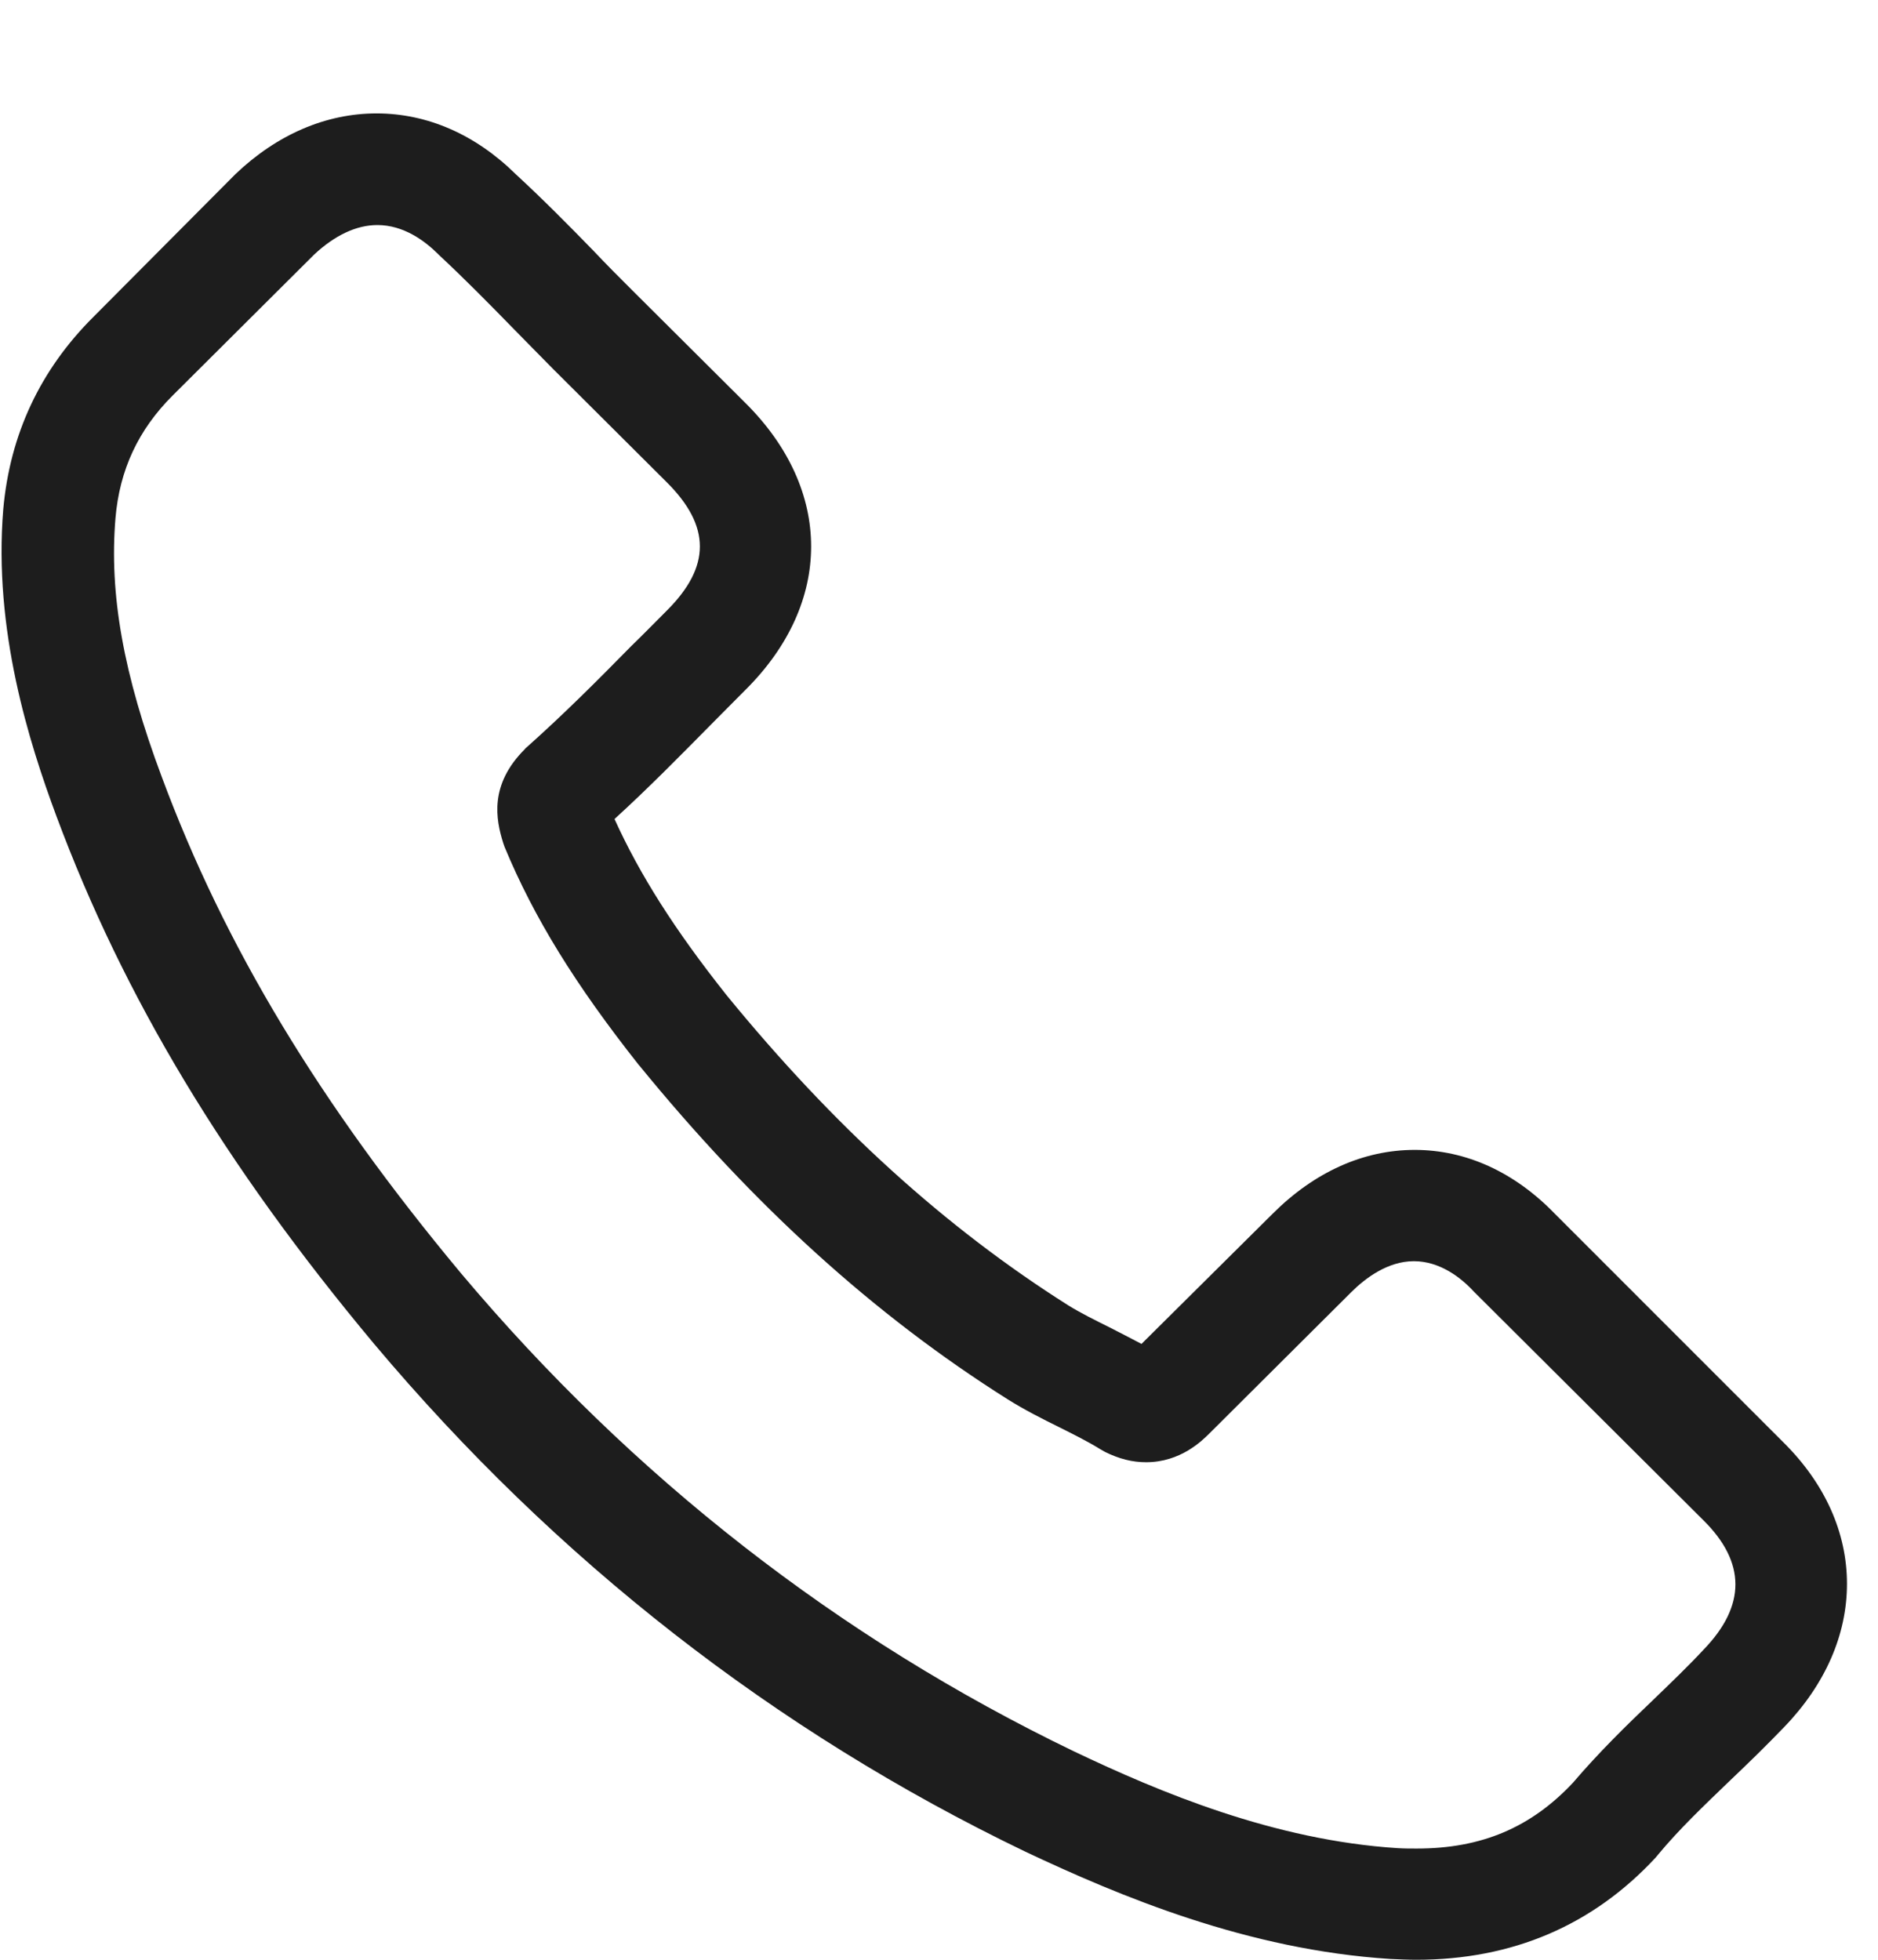 <svg width="23" height="24" viewBox="0 0 23 24" fill="none" xmlns="http://www.w3.org/2000/svg">
<g clip-path="url(#clip0)">
<path d="M19.045 14.867C18.552 14.356 17.957 14.082 17.326 14.082C16.7 14.082 16.1 14.351 15.587 14.863L13.98 16.458C13.848 16.387 13.715 16.321 13.588 16.255C13.405 16.164 13.232 16.078 13.085 15.987C11.579 15.035 10.211 13.794 8.899 12.188C8.264 11.388 7.836 10.714 7.526 10.03C7.943 9.65 8.33 9.255 8.706 8.875C8.848 8.733 8.991 8.586 9.133 8.445C10.201 7.381 10.201 6.003 9.133 4.939L7.745 3.557C7.587 3.4 7.425 3.237 7.272 3.075C6.967 2.761 6.646 2.437 6.316 2.133C5.823 1.647 5.233 1.389 4.612 1.389C3.992 1.389 3.392 1.647 2.883 2.133C2.878 2.138 2.878 2.138 2.873 2.143L1.144 3.881C0.493 4.529 0.122 5.319 0.04 6.236C-0.082 7.715 0.356 9.093 0.691 9.995C1.515 12.208 2.746 14.26 4.582 16.458C6.809 19.107 9.489 21.199 12.551 22.673C13.72 23.225 15.282 23.879 17.026 23.99C17.133 23.995 17.245 24 17.346 24C18.521 24 19.508 23.58 20.281 22.744C20.286 22.734 20.296 22.729 20.301 22.719C20.565 22.4 20.87 22.111 21.191 21.802C21.41 21.594 21.633 21.377 21.852 21.149C22.355 20.627 22.62 20.019 22.62 19.396C22.62 18.768 22.35 18.165 21.837 17.659L19.045 14.867ZM20.865 20.201C20.86 20.201 20.86 20.206 20.865 20.201C20.667 20.414 20.464 20.607 20.245 20.819C19.915 21.133 19.579 21.463 19.264 21.832C18.75 22.38 18.145 22.638 17.351 22.638C17.275 22.638 17.194 22.638 17.117 22.633C15.607 22.537 14.204 21.949 13.151 21.447C10.272 20.059 7.745 18.089 5.645 15.592C3.91 13.51 2.751 11.585 1.983 9.519C1.51 8.257 1.337 7.275 1.414 6.348C1.464 5.755 1.693 5.264 2.115 4.843L3.849 3.116C4.099 2.883 4.363 2.756 4.622 2.756C4.943 2.756 5.202 2.949 5.365 3.111C5.37 3.116 5.375 3.121 5.38 3.126C5.69 3.415 5.985 3.714 6.296 4.033C6.453 4.195 6.616 4.357 6.779 4.524L8.167 5.907C8.706 6.444 8.706 6.94 8.167 7.477C8.02 7.624 7.877 7.771 7.73 7.913C7.303 8.348 6.896 8.754 6.453 9.149C6.443 9.159 6.433 9.164 6.428 9.174C5.99 9.61 6.072 10.035 6.163 10.324C6.168 10.339 6.174 10.354 6.179 10.37C6.54 11.241 7.048 12.061 7.821 13.039L7.826 13.044C9.23 14.766 10.71 16.108 12.342 17.137C12.551 17.268 12.764 17.375 12.968 17.476C13.151 17.567 13.324 17.654 13.471 17.745C13.492 17.755 13.512 17.77 13.532 17.78C13.705 17.866 13.868 17.907 14.036 17.907C14.458 17.907 14.722 17.643 14.809 17.557L16.548 15.825C16.721 15.653 16.995 15.445 17.316 15.445C17.631 15.445 17.89 15.643 18.048 15.815C18.053 15.82 18.053 15.82 18.058 15.825L20.86 18.616C21.384 19.133 21.384 19.664 20.865 20.201Z" fill="#1D1D1D"/>
</g>
<defs>
<clipPath id="clip0">
<rect width="23" height="24" fill="white"/>
</clipPath>
</defs>
</svg>

